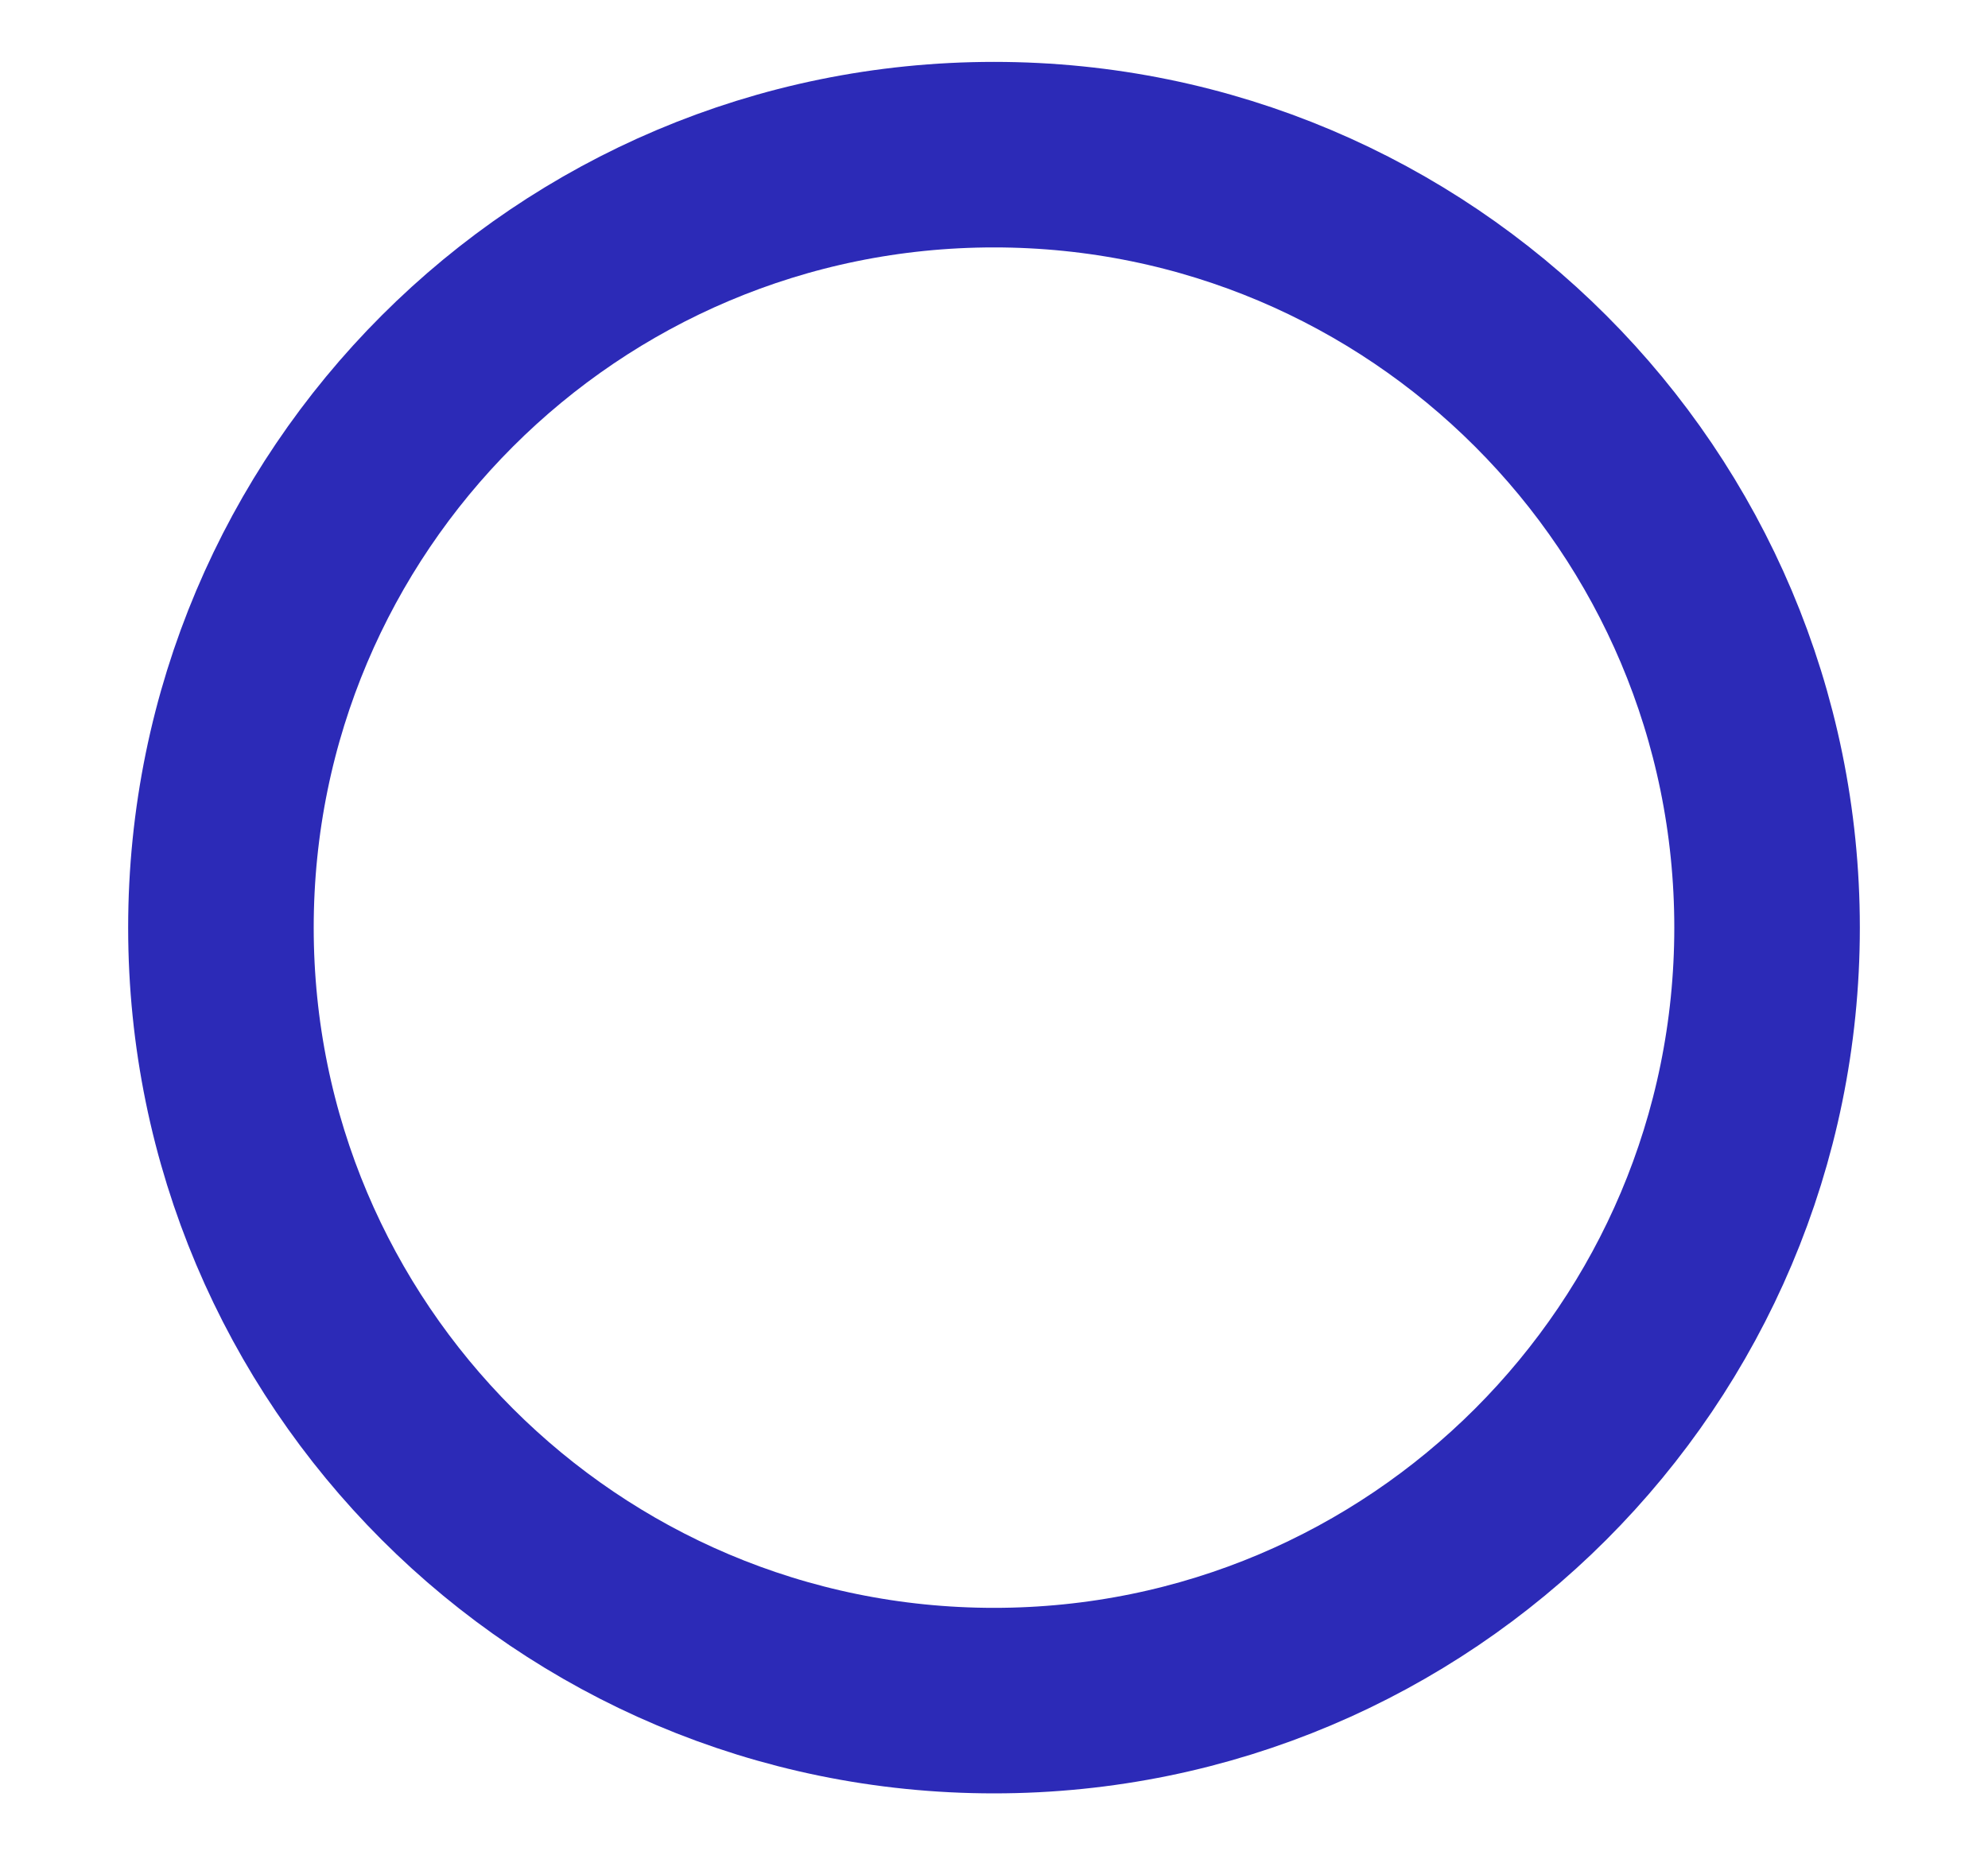 <svg width="15" height="14" viewBox="0 0 15 14" fill="none" xmlns="http://www.w3.org/2000/svg">
<path d="M7.5 12.833C10.722 12.833 13.333 10.222 13.333 7C13.333 3.778 10.722 1.167 7.5 1.167C4.278 1.167 1.667 3.778 1.667 7C1.667 10.222 4.278 12.833 7.5 12.833Z" stroke="#2C2AB7" stroke-width="1.4" stroke-linecap="round" stroke-linejoin="round"/>
</svg>

